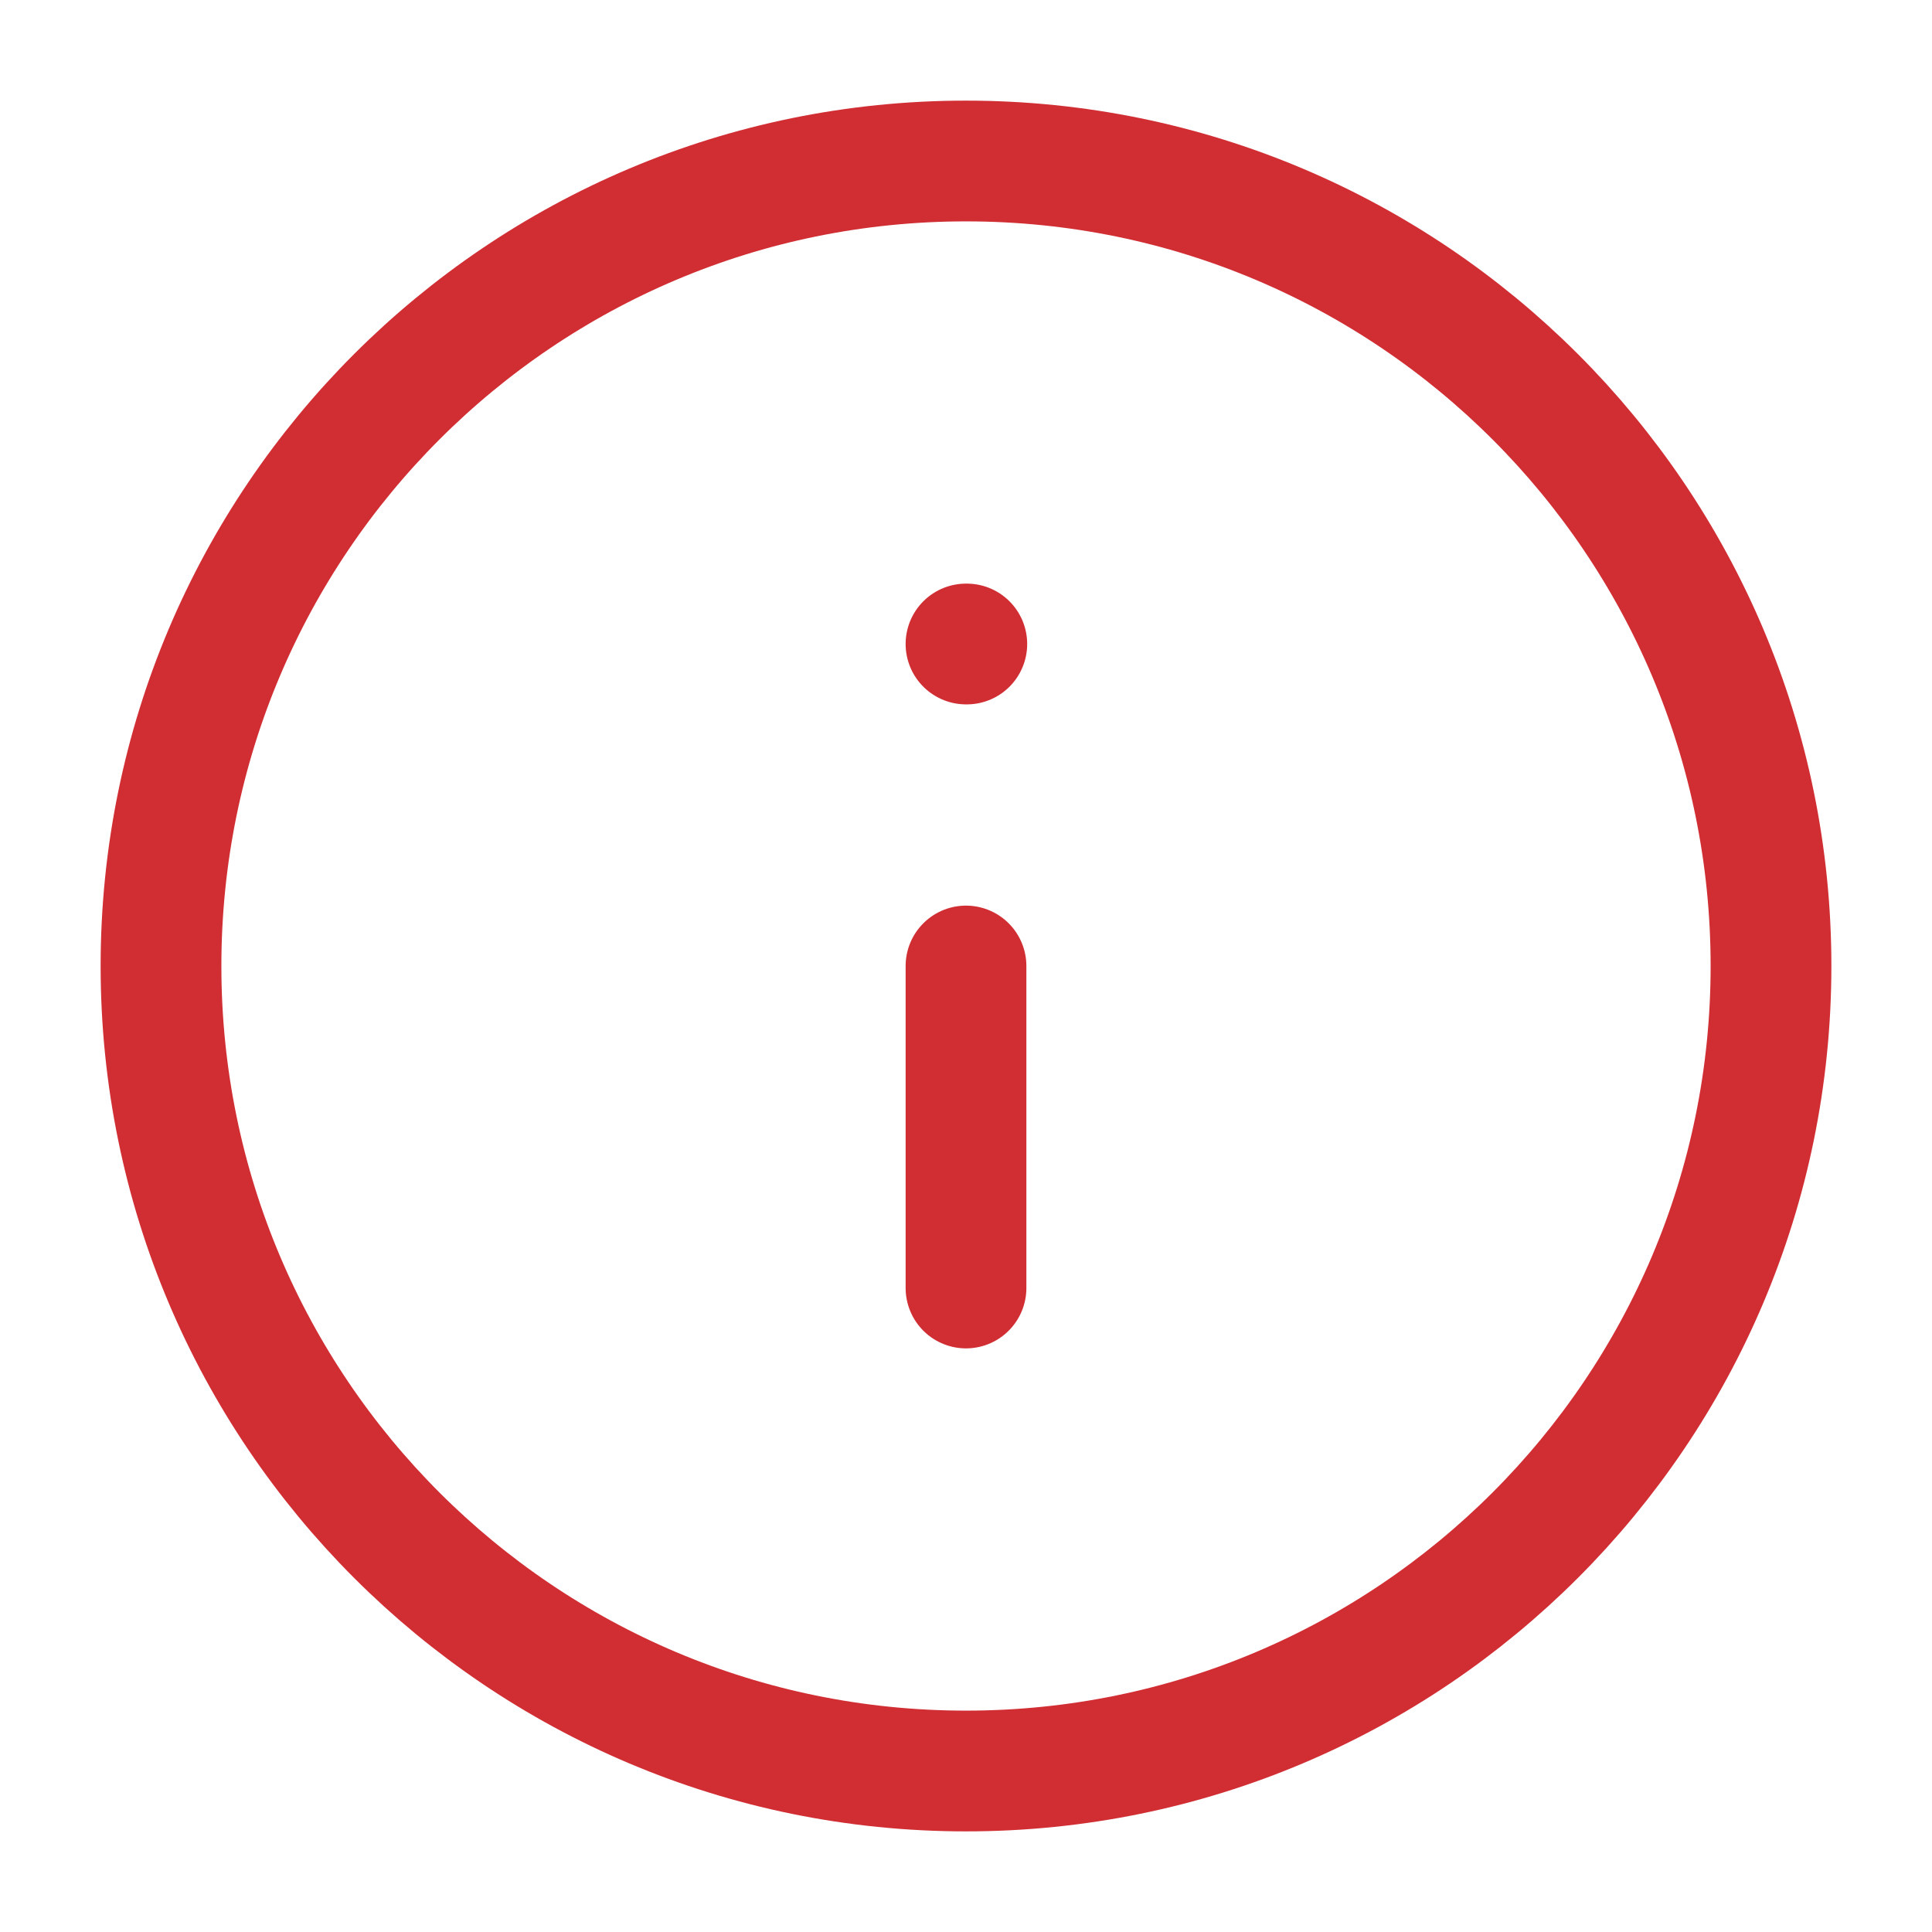 <svg width="24" height="24" viewBox="0 0 24 24" fill="none" xmlns="http://www.w3.org/2000/svg">
<path d="M12 22C17.523 22 22 17.523 22 12C22 6.477 17.523 2 12 2C6.477 2 2 6.477 2 12C2 17.523 6.477 22 12 22Z" stroke="#D12E34" stroke-width="1.5" stroke-linecap="round" stroke-linejoin="round"/>
<path d="M12 16V12" stroke="#D12E34" stroke-width="1.5" stroke-linecap="round" stroke-linejoin="round"/>
<path d="M12 8H12.01" stroke="#D12E34" stroke-width="1.5" stroke-linecap="round" stroke-linejoin="round"/>
</svg>
